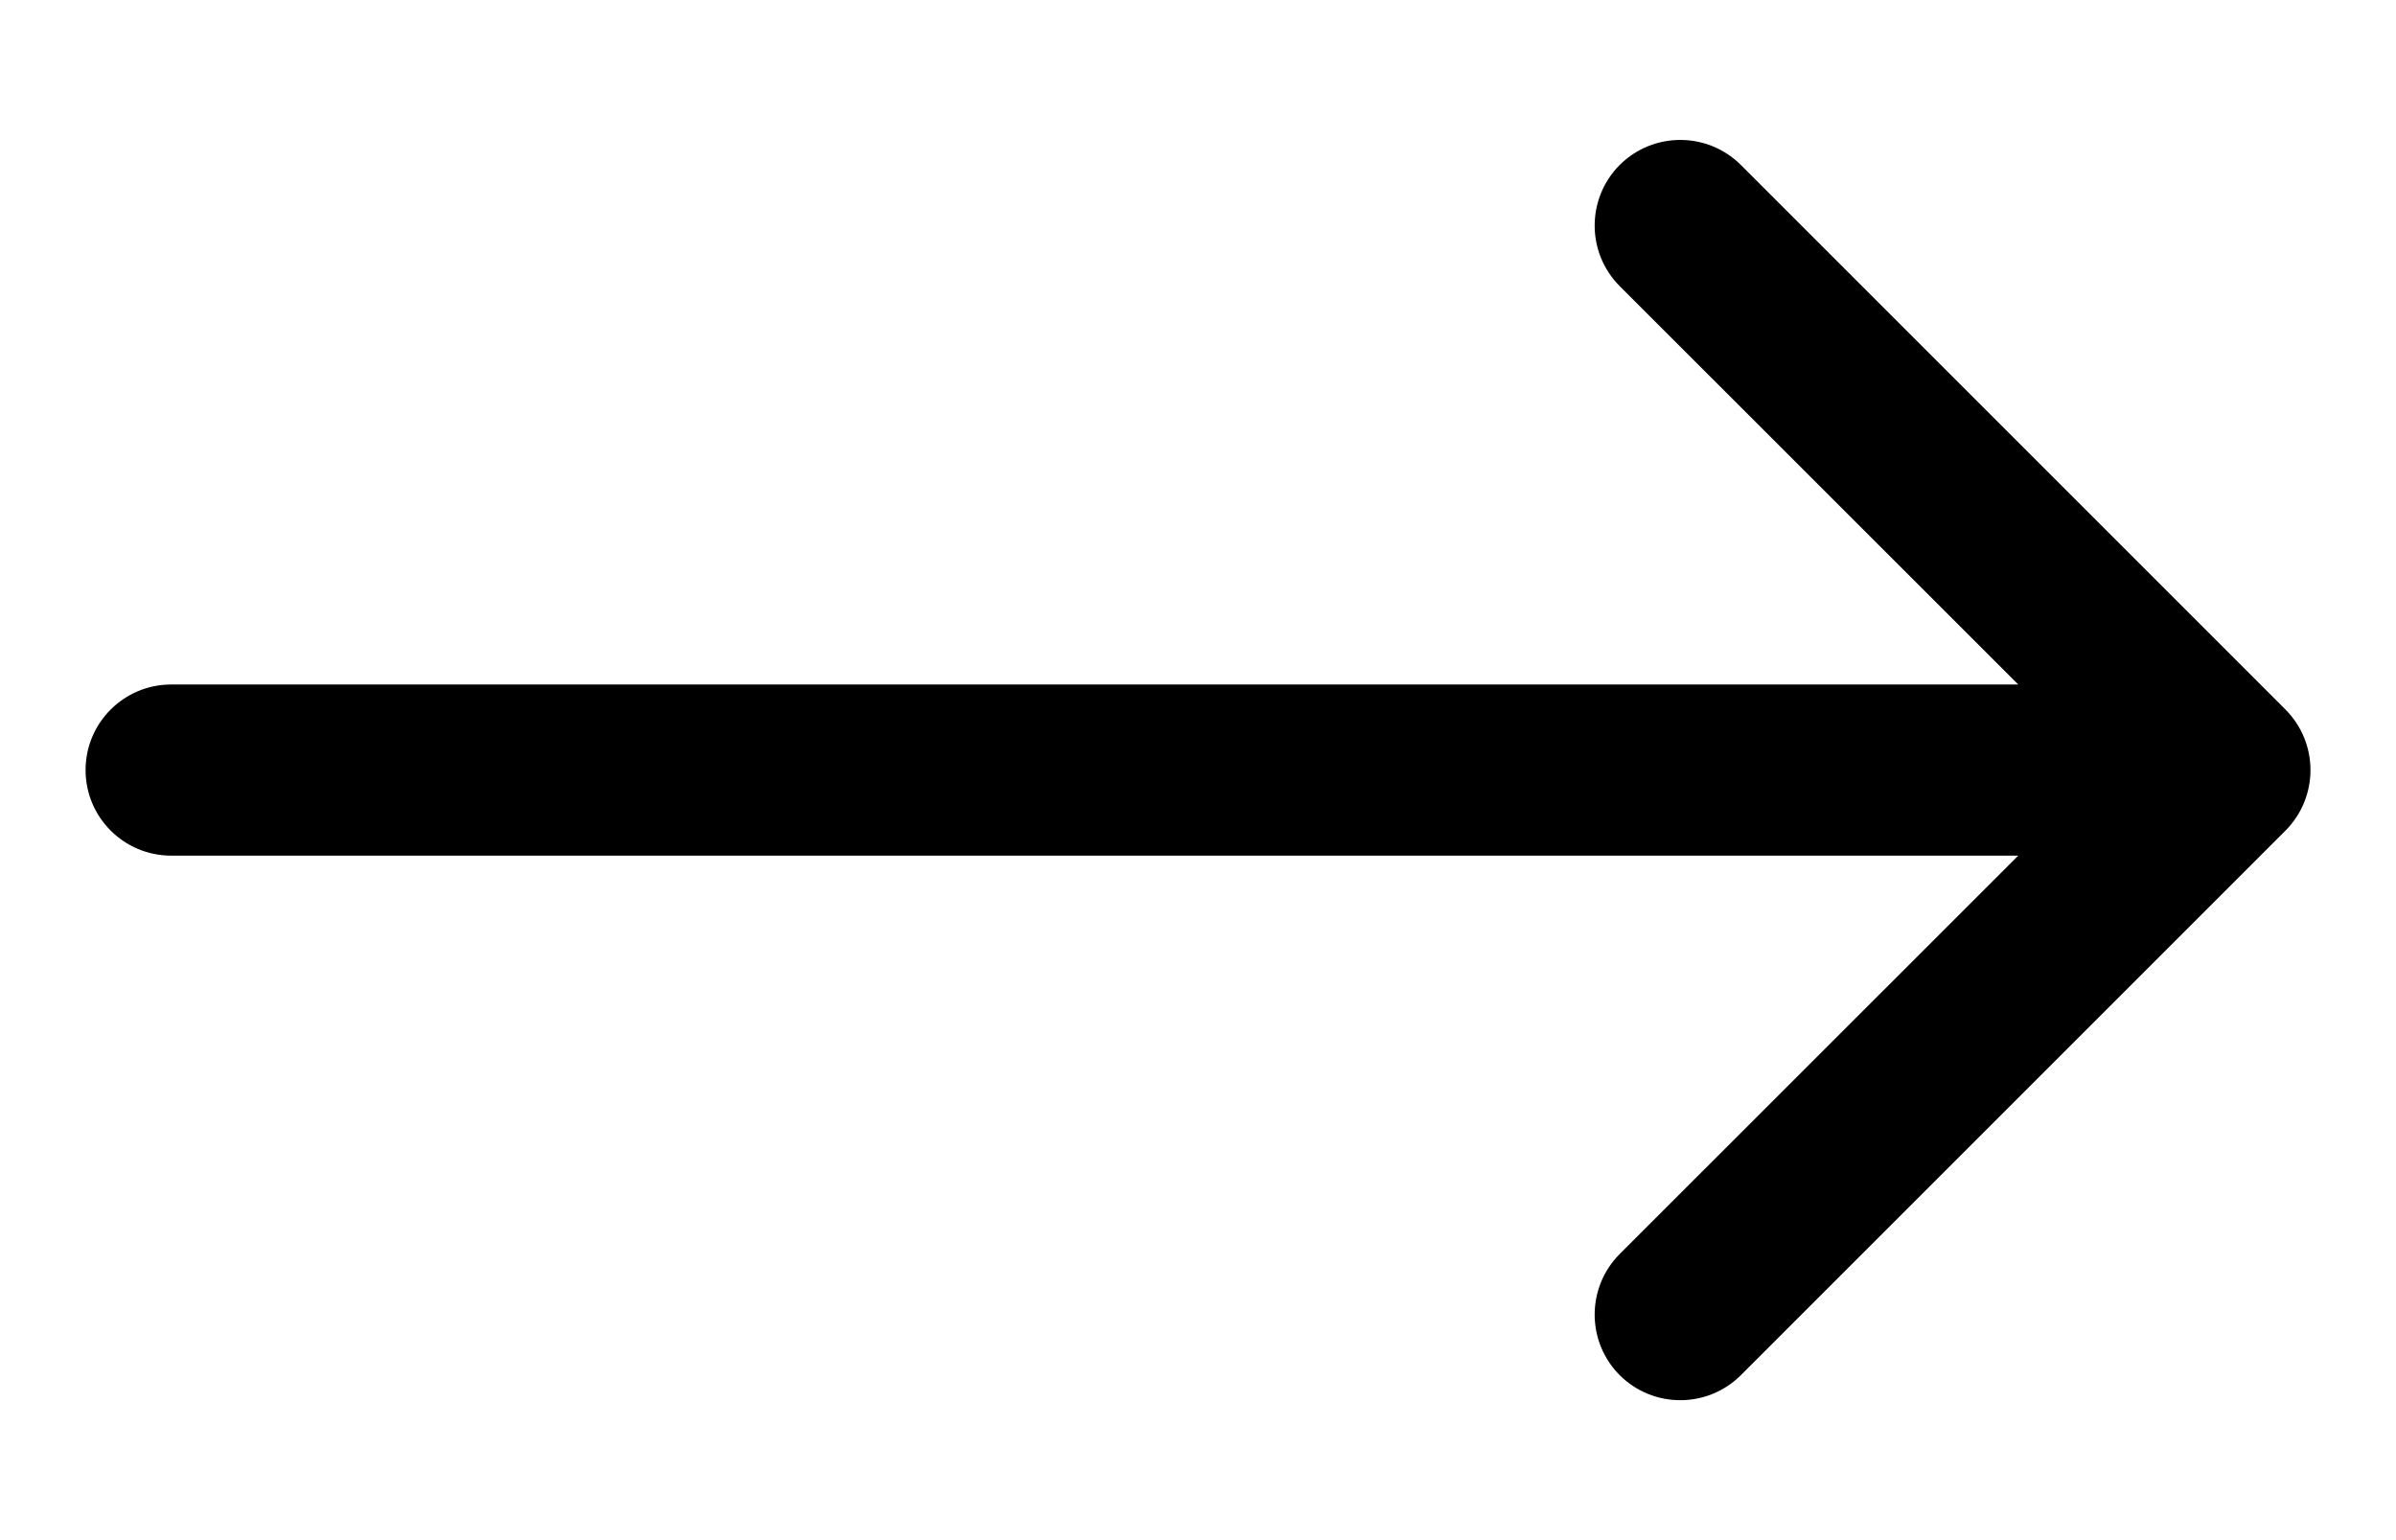 <svg width="14" height="9" viewBox="0 0 14 9" fill="none" xmlns="http://www.w3.org/2000/svg">
<path d="M1 5C0.724 5 0.5 4.776 0.5 4.5C0.5 4.224 0.724 4 1 4L1 5ZM13.354 4.146C13.549 4.342 13.549 4.658 13.354 4.854L10.172 8.036C9.976 8.231 9.66 8.231 9.464 8.036C9.269 7.84 9.269 7.524 9.464 7.328L12.293 4.5L9.464 1.672C9.269 1.476 9.269 1.16 9.464 0.964C9.66 0.769 9.976 0.769 10.172 0.964L13.354 4.146ZM1 4L13 4L13 5L1 5L1 4Z" fill="black"/>
</svg>

